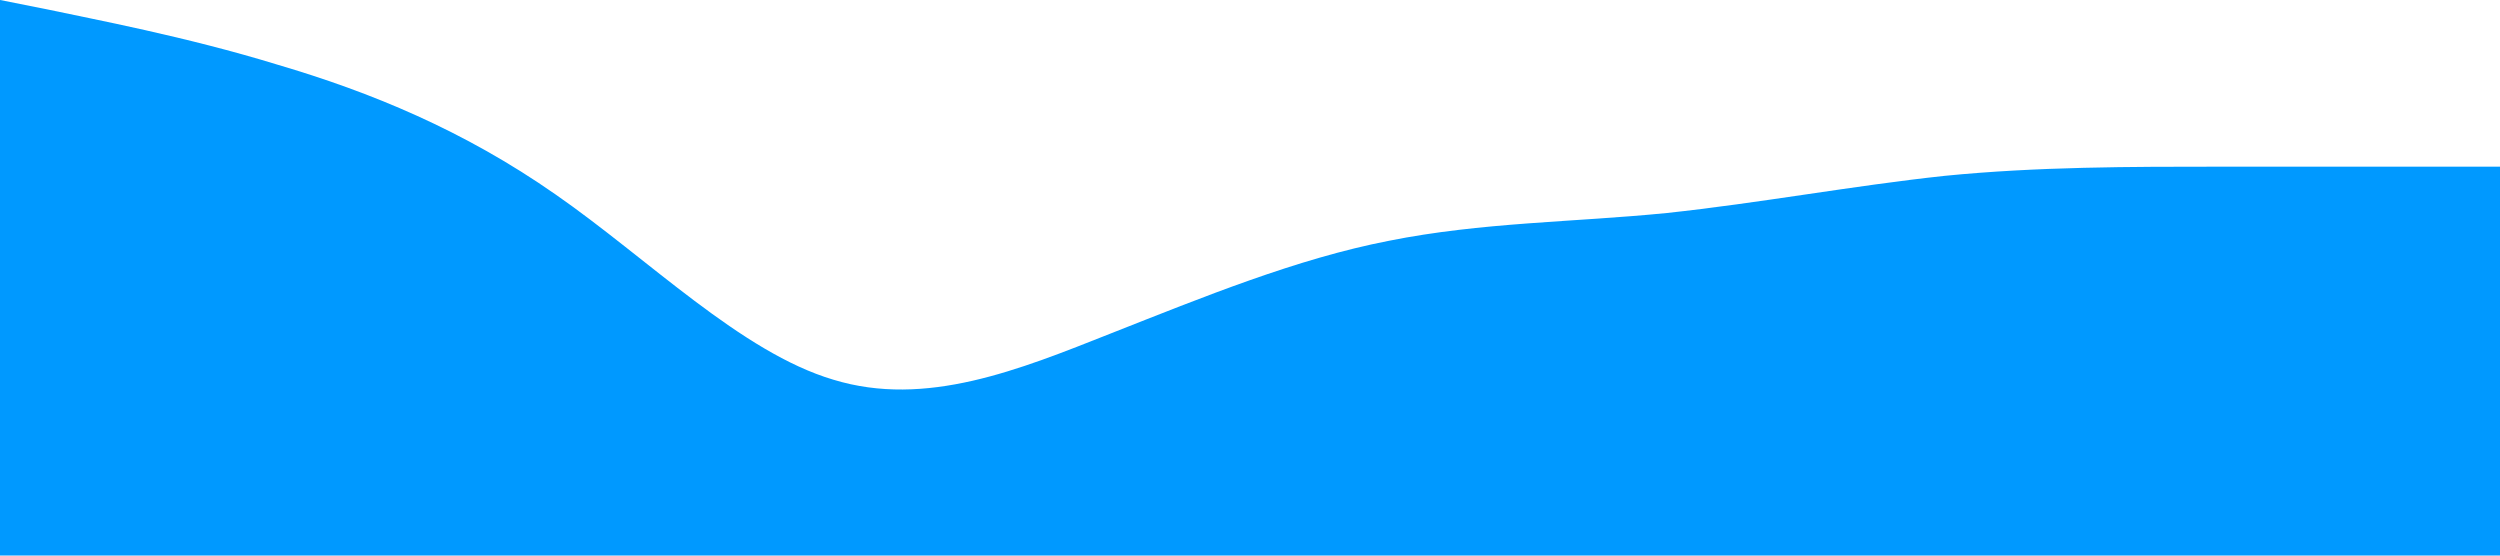 <?xml version="1.0" standalone="no"?><svg xmlns="http://www.w3.org/2000/svg" viewBox="0 0 1440 320"><path fill="#0099ff" fill-opacity="1" d="M0,0L26.7,5.3C53.3,11,107,21,160,37.3C213.3,53,267,75,320,112C373.3,149,427,203,480,218.7C533.3,235,587,213,640,192C693.3,171,747,149,800,138.7C853.3,128,907,128,960,122.7C1013.3,117,1067,107,1120,101.3C1173.3,96,1227,96,1280,96C1333.3,96,1387,96,1413,96L1440,96L1440,320L1413.3,320C1386.7,320,1333,320,1280,320C1226.7,320,1173,320,1120,320C1066.7,320,1013,320,960,320C906.7,320,853,320,800,320C746.7,320,693,320,640,320C586.7,320,533,320,480,320C426.7,320,373,320,320,320C266.7,320,213,320,160,320C106.7,320,53,320,27,320L0,320Z"></path></svg>